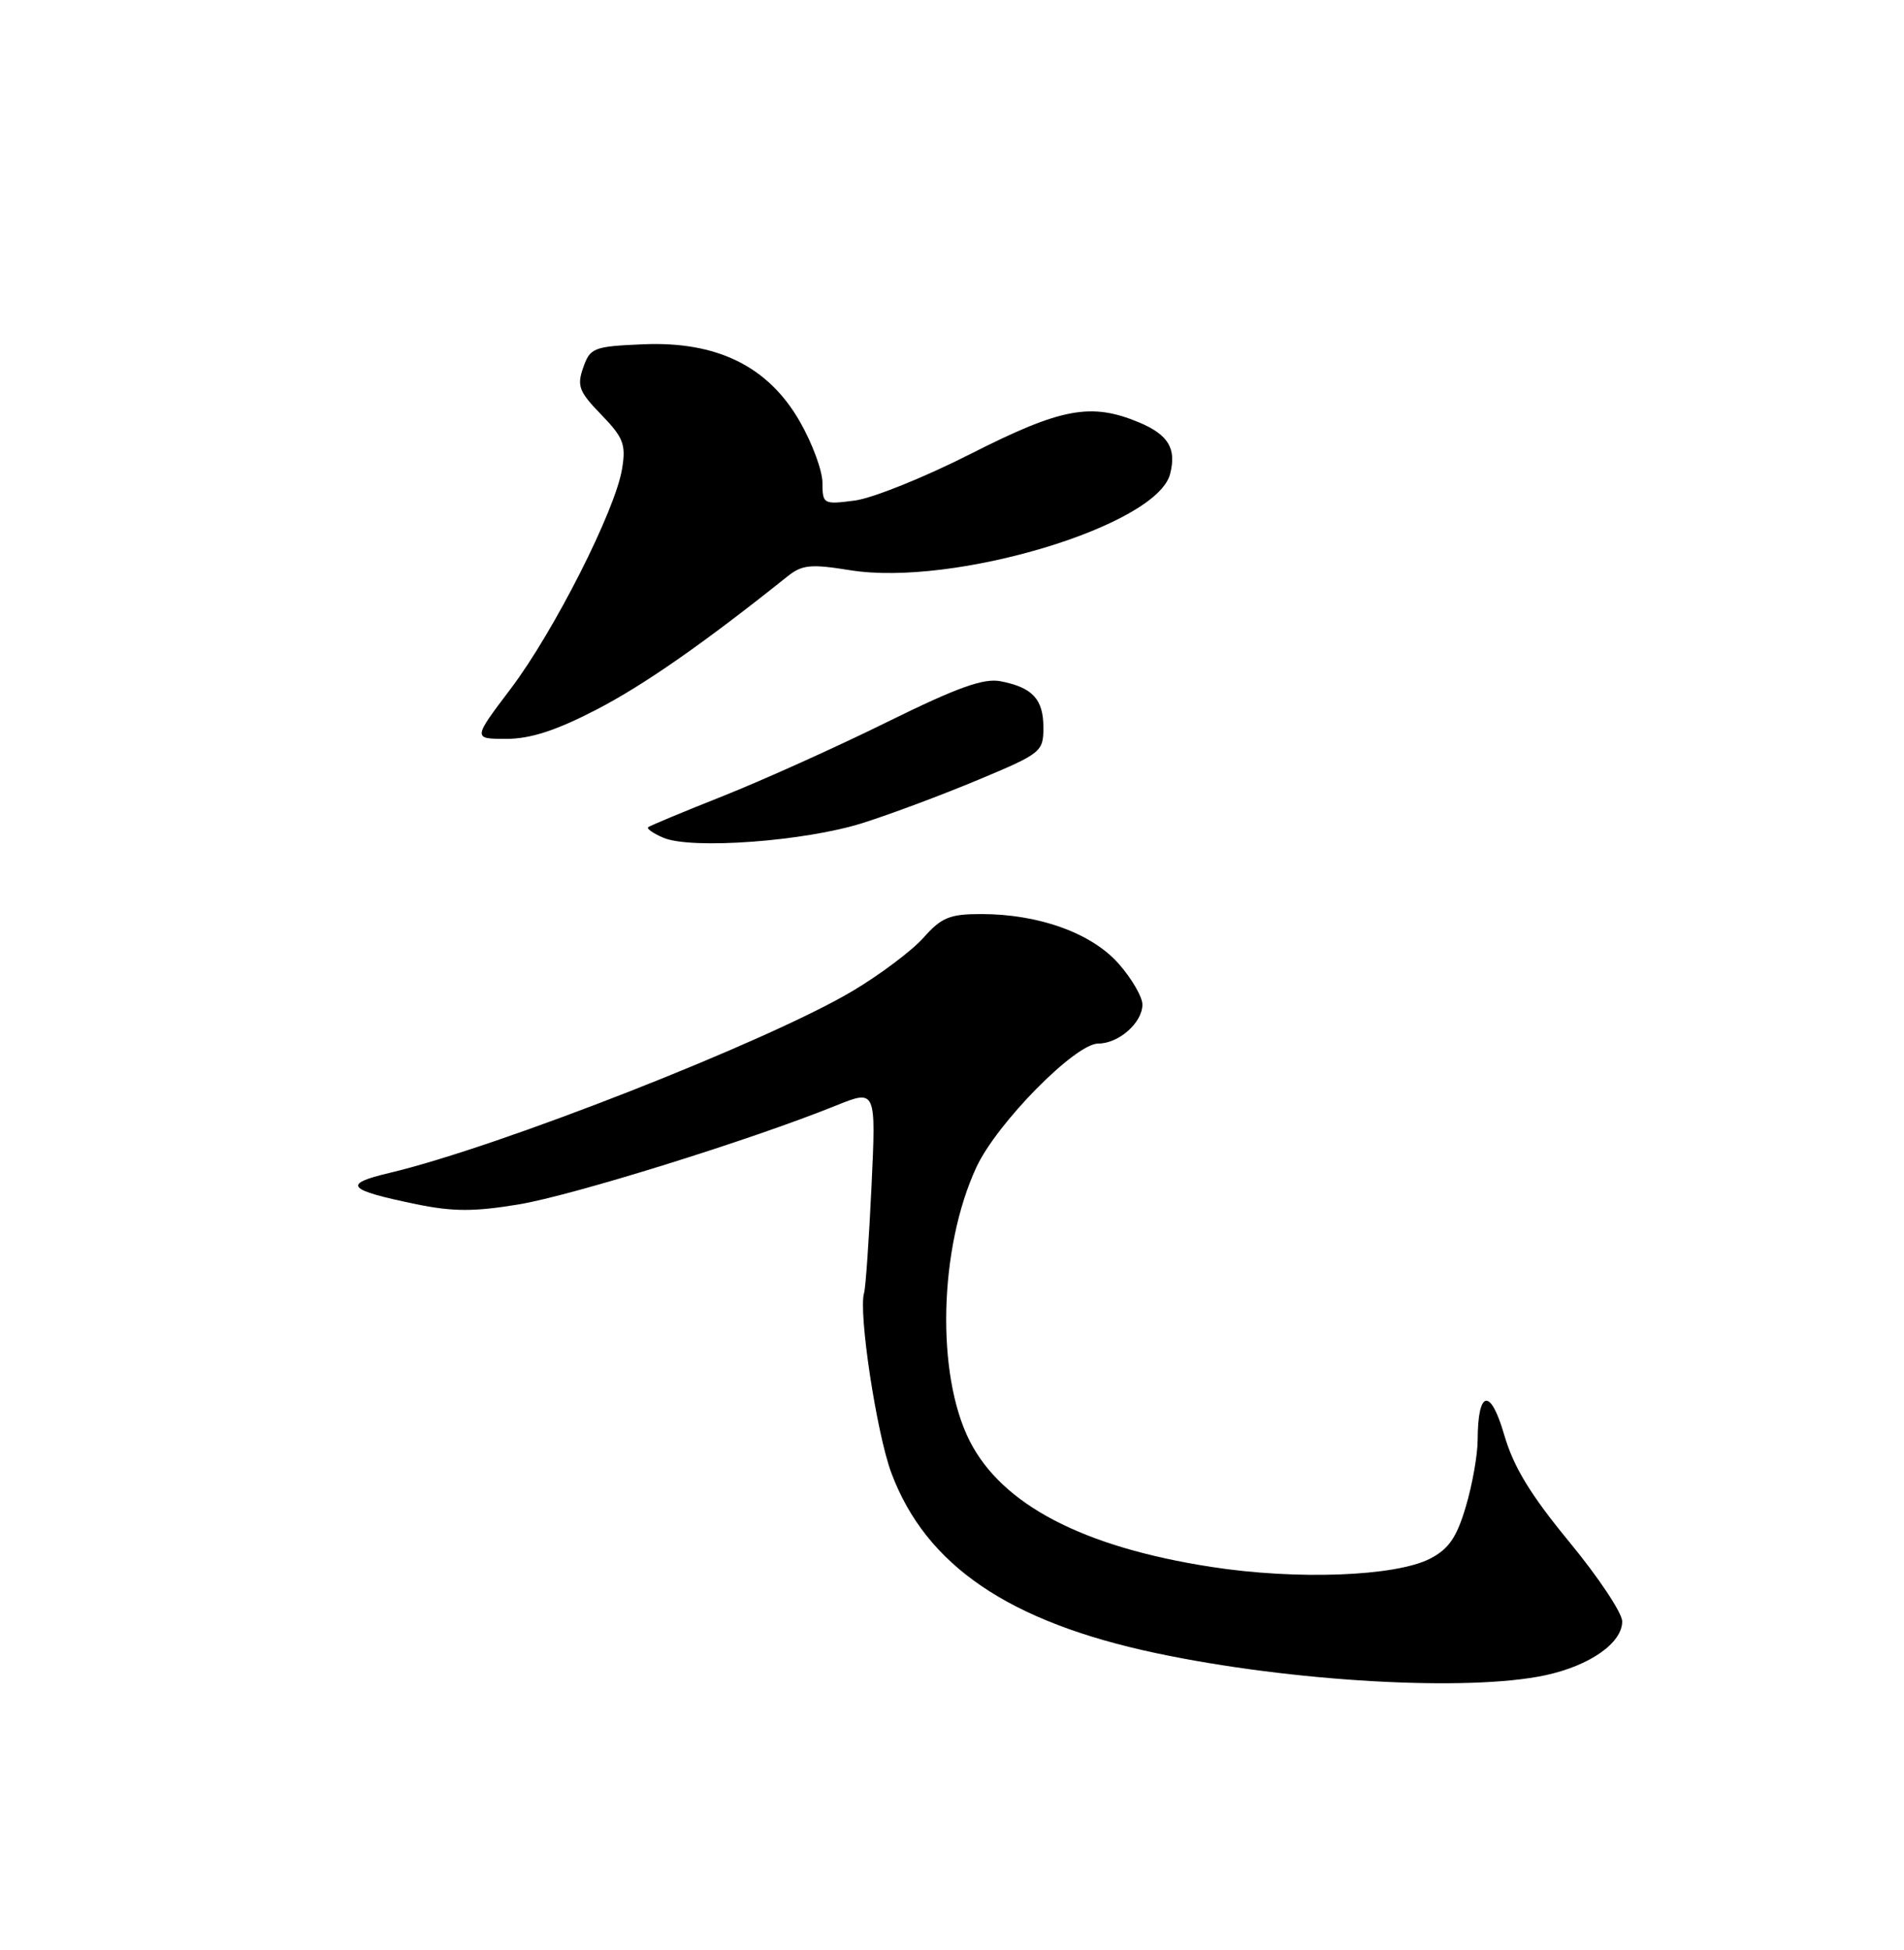 <?xml version="1.0" encoding="UTF-8" standalone="no"?>
<!DOCTYPE svg PUBLIC "-//W3C//DTD SVG 1.1//EN" "http://www.w3.org/Graphics/SVG/1.1/DTD/svg11.dtd" >
<svg xmlns="http://www.w3.org/2000/svg" xmlns:xlink="http://www.w3.org/1999/xlink" version="1.1" viewBox="0 0 250 256">
 <g >
 <path fill="currentColor"
d=" M 202.91 219.93 C 208.75 218.67 213.00 215.70 213.00 212.86 C 213.00 211.76 209.89 207.08 206.08 202.46 C 200.95 196.23 198.73 192.59 197.50 188.35 C 195.69 182.12 194.04 182.46 194.02 189.07 C 194.01 191.03 193.31 194.97 192.46 197.81 C 191.27 201.84 190.23 203.35 187.78 204.62 C 183.25 206.96 170.23 207.45 159.00 205.70 C 142.18 203.09 131.56 197.54 127.32 189.17 C 122.88 180.41 123.29 163.83 128.20 153.24 C 130.88 147.46 141.18 137.00 144.20 137.00 C 146.90 137.00 150.00 134.26 150.00 131.88 C 150.00 130.88 148.61 128.48 146.91 126.55 C 143.37 122.51 136.42 120.00 128.83 120.00 C 124.71 120.00 123.62 120.44 121.26 123.10 C 119.74 124.81 115.55 127.96 111.93 130.11 C 100.83 136.71 65.49 150.59 51.11 153.99 C 44.90 155.46 45.54 156.21 54.61 158.08 C 59.46 159.08 62.23 159.09 68.09 158.12 C 75.13 156.96 98.61 149.65 109.77 145.14 C 115.03 143.02 115.03 143.02 114.43 155.76 C 114.10 162.77 113.66 169.05 113.46 169.72 C 112.68 172.25 115.10 188.18 117.04 193.38 C 121.59 205.53 132.47 212.93 151.81 217.03 C 169.56 220.79 192.74 222.11 202.91 219.93 Z  M 113.23 108.06 C 116.94 106.89 123.80 104.32 128.48 102.36 C 136.71 98.92 137.00 98.69 137.00 95.52 C 137.00 91.80 135.59 90.26 131.40 89.44 C 129.16 89.00 125.76 90.22 116.50 94.78 C 109.90 98.04 100.22 102.40 95.00 104.48 C 89.78 106.55 85.32 108.41 85.10 108.60 C 84.89 108.80 85.79 109.42 87.10 109.98 C 90.77 111.55 105.66 110.45 113.23 108.06 Z  M 78.30 93.17 C 84.56 89.93 92.44 84.43 103.36 75.70 C 105.32 74.13 106.42 74.02 111.63 74.86 C 125.21 77.05 151.85 69.05 153.63 62.25 C 154.51 58.89 153.41 57.07 149.55 55.45 C 143.25 52.82 139.33 53.56 127.50 59.56 C 121.45 62.64 114.59 65.40 112.25 65.71 C 108.11 66.25 108.00 66.19 107.99 63.38 C 107.99 61.80 106.65 58.18 105.02 55.34 C 100.86 48.08 94.14 44.78 84.41 45.20 C 77.93 45.48 77.49 45.66 76.58 48.25 C 75.73 50.66 76.02 51.43 78.95 54.44 C 81.86 57.45 82.21 58.35 81.68 61.55 C 80.80 67.00 72.72 82.94 67.05 90.43 C 62.08 97.00 62.08 97.00 66.49 97.00 C 69.64 97.00 73.00 95.91 78.30 93.17 Z "/>
</g>
</svg>